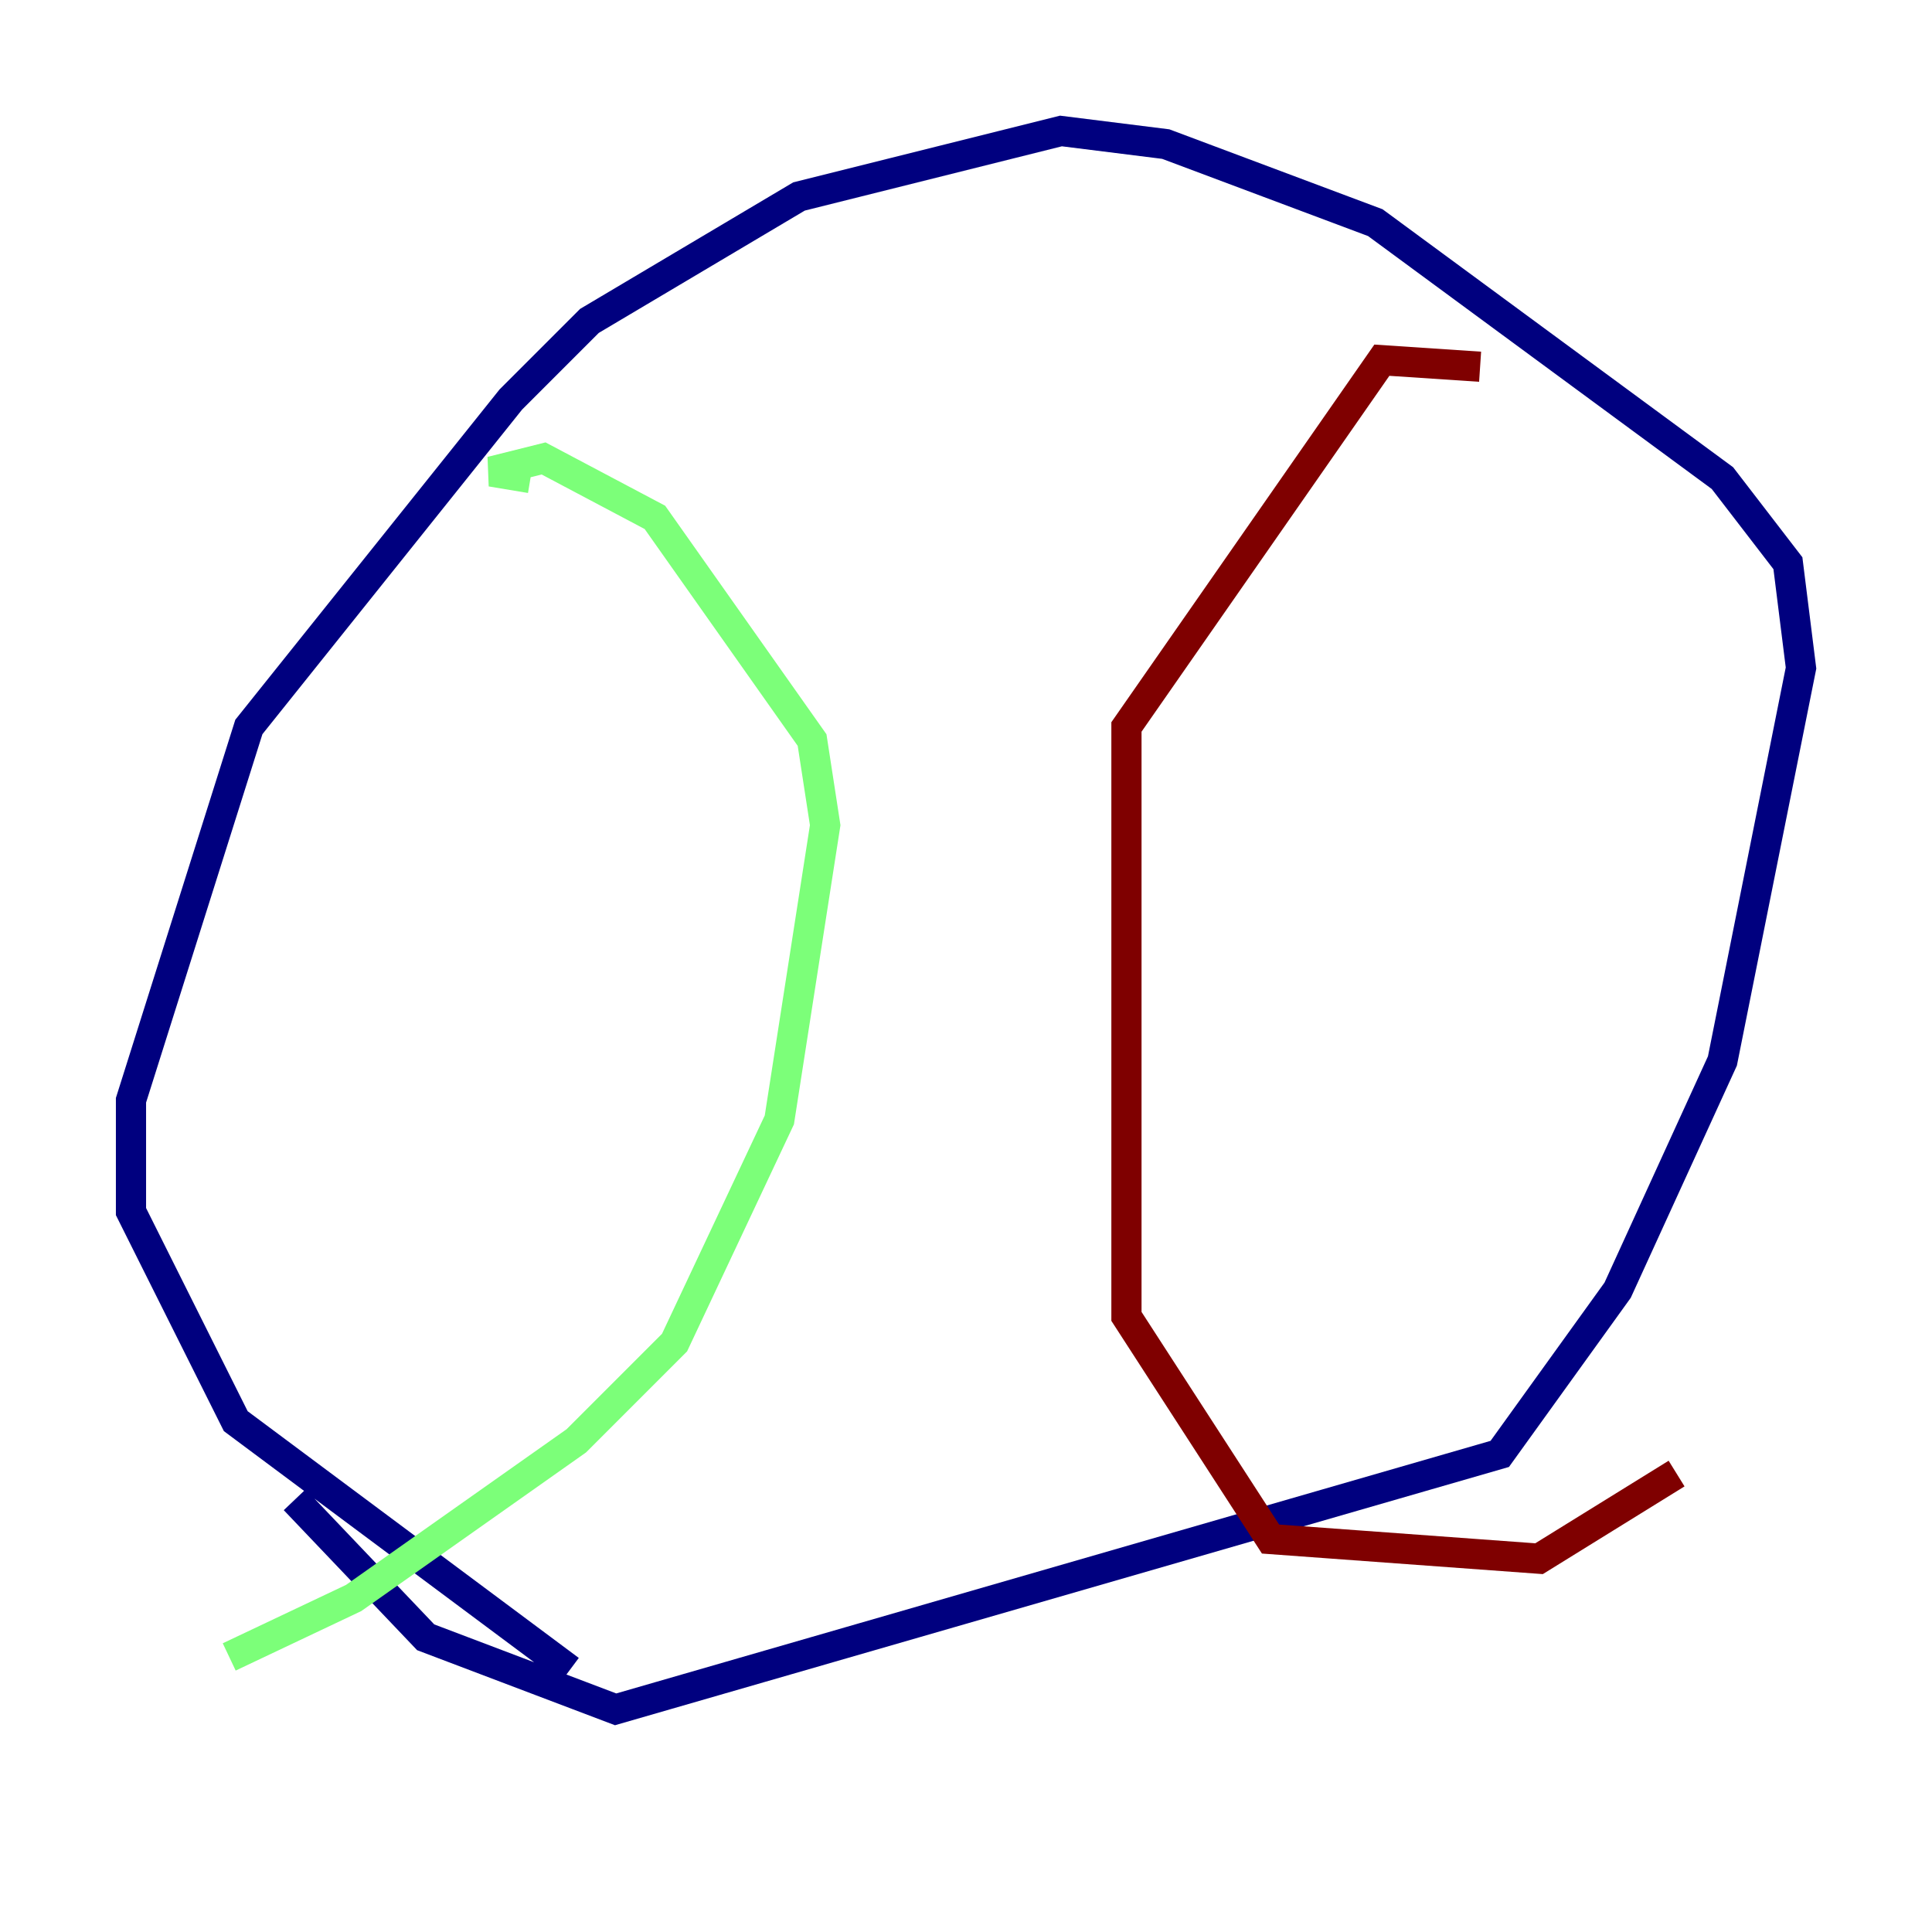 <?xml version="1.0" encoding="utf-8" ?>
<svg baseProfile="tiny" height="128" version="1.2" viewBox="0,0,128,128" width="128" xmlns="http://www.w3.org/2000/svg" xmlns:ev="http://www.w3.org/2001/xml-events" xmlns:xlink="http://www.w3.org/1999/xlink"><defs /><polyline fill="none" points="37.749,110.644 15.62,94.156 8.678,80.271 8.678,72.895 16.488,48.163 33.844,26.468 39.051,21.261 52.936,13.017 70.291,8.678 77.234,9.546 91.119,14.752 114.115,31.675 118.454,37.315 119.322,44.258 114.115,70.291 107.173,85.478 99.363,96.325 40.786,113.248 28.203,108.475 19.525,99.363" stroke="#00007f" stroke-width="2" /><polyline fill="none" points="35.146,31.675 32.542,31.241 36.014,30.373 43.39,34.278 53.803,49.031 54.671,54.671 51.634,74.197 44.691,88.949 38.183,95.458 23.43,105.871 15.186,109.776" stroke="#7cff79" stroke-width="2" /><polyline fill="none" points="98.061,24.298 91.552,23.864 74.63,48.163 74.63,87.214 84.176,101.966 101.966,103.268 111.078,97.627" stroke="#7f0000" stroke-width="2" /></svg>